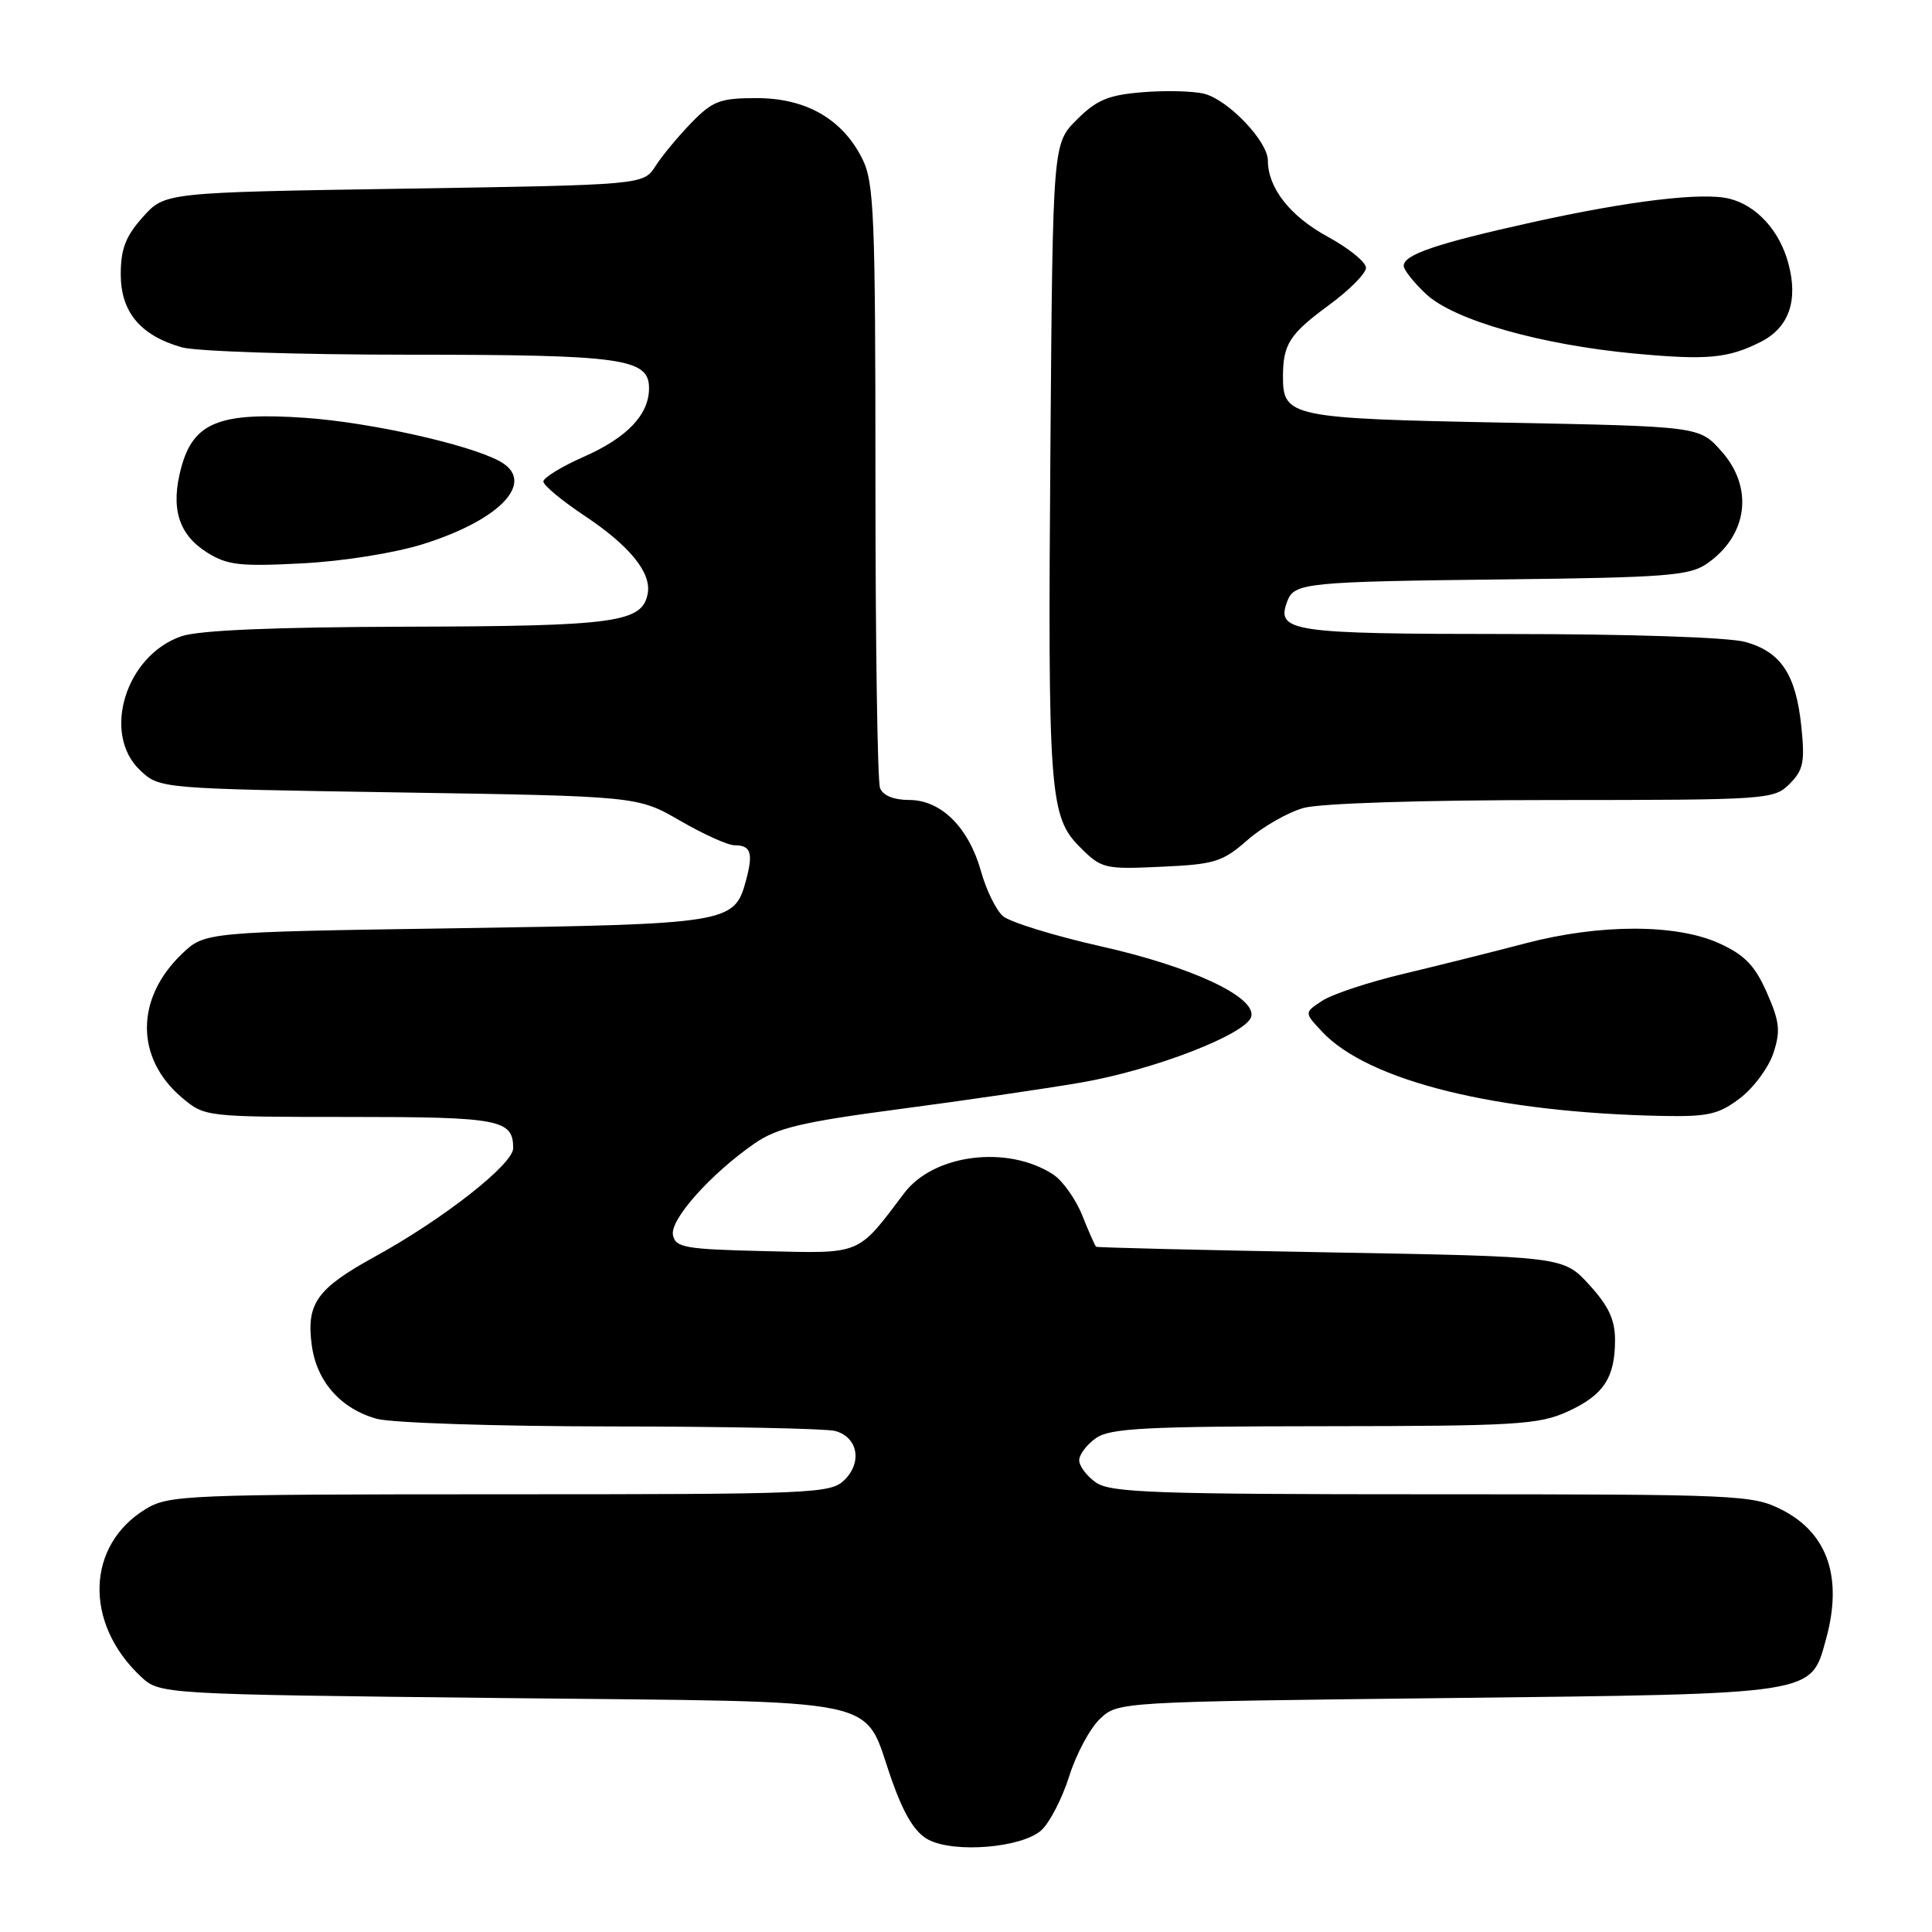 <?xml version="1.0" encoding="UTF-8" standalone="no"?>
<!DOCTYPE svg PUBLIC "-//W3C//DTD SVG 1.1//EN" "http://www.w3.org/Graphics/SVG/1.1/DTD/svg11.dtd" >
<svg xmlns="http://www.w3.org/2000/svg" xmlns:xlink="http://www.w3.org/1999/xlink" version="1.1" viewBox="0 0 256 256">
 <g >
 <path fill="currentColor"
d=" M 137.98 242.52 C 139.09 241.52 140.75 238.29 141.68 235.35 C 142.60 232.41 144.44 228.99 145.76 227.75 C 148.15 225.50 148.22 225.50 191.88 225.00 C 240.91 224.44 239.91 224.59 241.94 217.26 C 244.21 209.09 242.21 203.17 236.12 200.06 C 232.23 198.08 230.51 198.00 189.76 198.00 C 153.08 198.00 147.15 197.79 145.22 196.44 C 144.00 195.59 143.00 194.26 143.00 193.50 C 143.00 192.74 144.00 191.41 145.22 190.56 C 147.10 189.24 151.75 189.00 175.47 188.98 C 200.81 188.96 203.90 188.77 207.67 187.06 C 212.47 184.88 214.00 182.59 214.00 177.55 C 214.00 174.87 213.14 173.03 210.58 170.24 C 207.16 166.50 207.16 166.50 176.33 165.95 C 159.37 165.65 145.38 165.31 145.24 165.20 C 145.10 165.09 144.27 163.23 143.41 161.06 C 142.54 158.89 140.81 156.45 139.56 155.63 C 133.54 151.69 123.72 152.91 119.81 158.10 C 113.54 166.40 114.27 166.09 101.28 165.78 C 90.74 165.53 89.49 165.31 89.17 163.64 C 88.77 161.59 94.17 155.54 100.00 151.50 C 102.95 149.46 106.26 148.67 119.03 146.98 C 127.54 145.86 138.42 144.27 143.20 143.45 C 152.94 141.78 165.34 136.96 165.81 134.66 C 166.35 132.04 157.83 128.08 145.86 125.39 C 139.61 123.98 133.76 122.17 132.87 121.37 C 131.97 120.56 130.67 117.90 129.99 115.46 C 128.36 109.64 124.70 106.00 120.47 106.00 C 118.42 106.00 116.99 105.41 116.61 104.42 C 116.27 103.55 116.00 85.21 116.00 63.67 C 116.00 28.37 115.82 24.16 114.25 21.02 C 111.61 15.76 106.79 13.00 100.25 13.00 C 95.42 13.00 94.44 13.37 91.63 16.25 C 89.89 18.04 87.74 20.62 86.86 22.00 C 85.26 24.50 85.26 24.50 53.55 25.00 C 21.83 25.50 21.83 25.50 18.92 28.77 C 16.65 31.30 16.00 32.99 16.00 36.34 C 16.00 41.34 18.59 44.45 24.08 46.02 C 25.96 46.56 39.51 47.00 54.20 47.00 C 82.52 47.00 86.00 47.49 86.00 51.44 C 86.00 54.93 83.12 57.97 77.41 60.50 C 74.43 61.81 72.00 63.30 72.00 63.80 C 72.00 64.31 74.46 66.35 77.47 68.35 C 83.44 72.32 86.36 75.91 85.82 78.68 C 85.09 82.48 81.57 82.97 54.00 83.04 C 36.25 83.09 26.36 83.51 24.03 84.31 C 16.64 86.85 13.44 97.25 18.58 102.08 C 21.16 104.50 21.16 104.50 52.83 105.00 C 84.50 105.50 84.50 105.50 90.12 108.75 C 93.21 110.54 96.45 112.00 97.31 112.00 C 99.51 112.00 99.84 113.01 98.83 116.73 C 97.31 122.33 96.53 122.45 60.31 123.00 C 27.13 123.50 27.13 123.50 24.09 126.41 C 17.91 132.34 17.93 140.24 24.14 145.47 C 27.14 147.99 27.26 148.00 46.38 148.00 C 66.21 148.00 68.00 148.34 68.00 152.14 C 68.00 154.27 58.73 161.54 49.66 166.52 C 41.97 170.75 40.57 172.72 41.31 178.24 C 41.95 183.05 45.14 186.67 49.93 188.00 C 51.89 188.54 65.88 189.00 81.00 189.01 C 96.12 189.02 109.47 189.29 110.66 189.61 C 113.64 190.41 114.29 193.71 111.93 196.07 C 110.08 197.92 108.10 198.00 66.25 198.00 C 24.62 198.01 22.34 198.10 19.30 199.96 C 11.42 204.76 11.11 215.06 18.64 222.13 C 21.16 224.50 21.16 224.50 66.55 225.00 C 118.73 225.57 114.17 224.61 118.20 235.97 C 119.80 240.47 121.26 242.85 123.00 243.76 C 126.45 245.59 135.41 244.84 137.98 242.52 Z  M 230.57 145.51 C 232.37 144.14 234.35 141.46 234.98 139.55 C 235.95 136.61 235.82 135.39 234.11 131.51 C 232.52 127.91 231.17 126.53 227.79 124.99 C 222.10 122.41 211.98 122.41 202.12 125.00 C 197.93 126.10 190.70 127.91 186.05 129.02 C 181.40 130.12 176.52 131.74 175.21 132.60 C 172.81 134.17 172.81 134.17 175.16 136.68 C 181.28 143.24 198.25 147.44 220.41 147.87 C 226.34 147.98 227.77 147.65 230.57 145.51 Z  M 165.31 111.30 C 167.31 109.55 170.65 107.64 172.72 107.06 C 174.96 106.44 188.43 106.01 205.75 106.01 C 234.24 106.00 235.05 105.95 237.13 103.87 C 238.95 102.05 239.17 100.97 238.69 96.30 C 237.98 89.37 235.99 86.37 231.26 85.06 C 229.07 84.45 215.98 84.01 199.87 84.01 C 170.93 84.00 169.02 83.71 170.59 79.62 C 171.51 77.23 173.16 77.07 199.50 76.77 C 220.50 76.53 223.82 76.28 226.10 74.74 C 231.59 71.00 232.44 64.64 228.08 59.77 C 225.17 56.50 225.17 56.50 199.24 56.00 C 171.11 55.46 170.00 55.23 170.00 49.96 C 170.00 45.61 170.85 44.28 176.10 40.42 C 178.80 38.45 181.00 36.22 181.00 35.48 C 181.00 34.73 178.71 32.88 175.92 31.36 C 170.94 28.65 168.00 24.90 168.00 21.27 C 168.00 18.73 162.74 13.22 159.55 12.42 C 158.10 12.06 154.42 11.97 151.39 12.22 C 146.84 12.59 145.30 13.24 142.68 15.86 C 139.50 19.04 139.50 19.04 139.19 58.77 C 138.83 105.26 139.05 108.20 143.12 112.27 C 145.95 115.10 146.35 115.20 153.86 114.85 C 160.97 114.53 161.99 114.21 165.31 111.30 Z  M 56.11 72.08 C 66.48 68.82 71.12 63.74 66.15 61.08 C 62.00 58.86 49.03 55.97 40.50 55.37 C 29.10 54.57 25.63 55.96 24.01 61.97 C 22.58 67.29 23.63 70.79 27.38 73.17 C 30.10 74.89 31.73 75.08 40.00 74.65 C 45.47 74.37 52.30 73.28 56.11 72.08 Z  M 233.29 45.31 C 237.04 43.42 238.30 39.84 236.97 34.91 C 235.81 30.57 232.77 27.23 229.16 26.33 C 225.63 25.44 215.92 26.60 203.00 29.46 C 190.36 32.26 186.00 33.74 186.00 35.22 C 186.00 35.76 187.34 37.45 188.98 38.98 C 192.66 42.42 204.12 45.68 216.60 46.85 C 226.20 47.74 228.97 47.49 233.29 45.31 Z "/>
</g>
</svg>